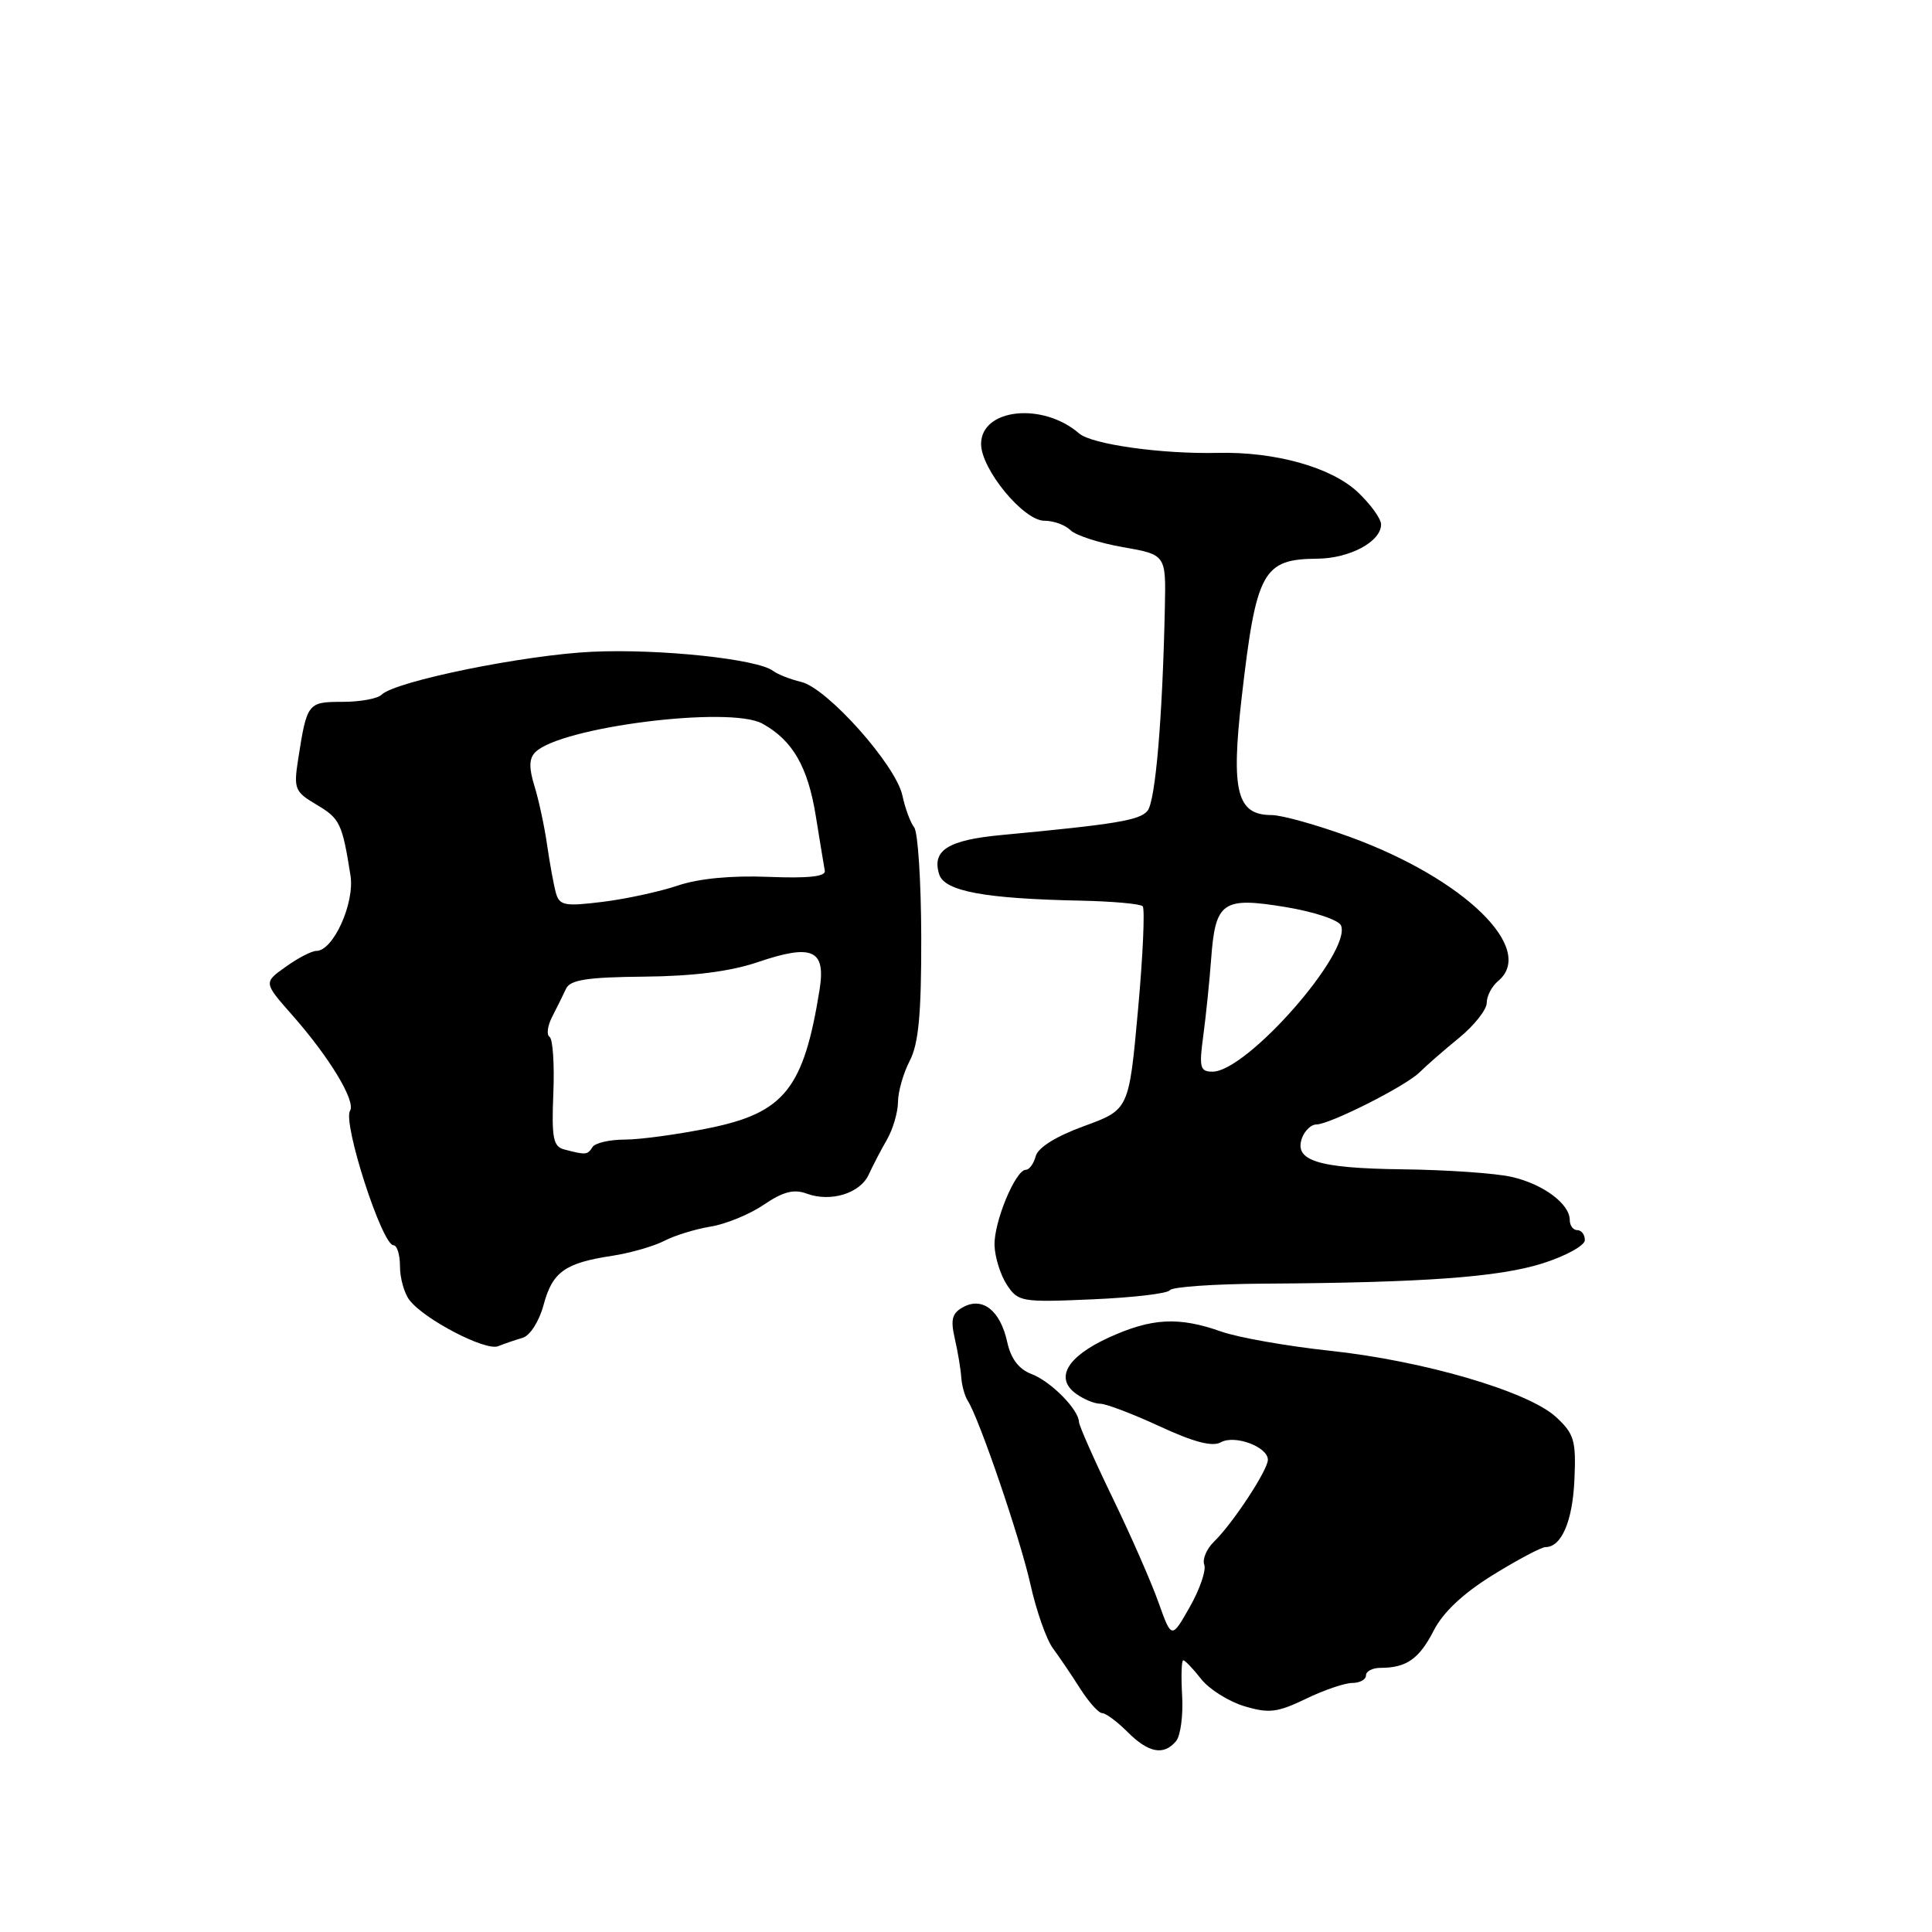 <?xml version="1.0" encoding="UTF-8" standalone="no"?>
<!DOCTYPE svg PUBLIC "-//W3C//DTD SVG 1.1//EN" "http://www.w3.org/Graphics/SVG/1.1/DTD/svg11.dtd" >
<svg xmlns="http://www.w3.org/2000/svg" xmlns:xlink="http://www.w3.org/1999/xlink" version="1.1" viewBox="0 0 256 256">
 <g >
 <path fill="currentColor"
d=" M 155.84 230.70 C 156.43 229.98 156.79 227.28 156.64 224.70 C 156.49 222.11 156.55 220.00 156.79 220.00 C 157.02 220.00 158.09 221.11 159.16 222.48 C 160.23 223.84 162.81 225.46 164.88 226.08 C 168.13 227.06 169.26 226.92 173.02 225.11 C 175.41 223.95 178.19 223.00 179.19 223.00 C 180.18 223.00 181.00 222.55 181.00 222.00 C 181.00 221.45 181.86 221.00 182.92 221.00 C 186.36 221.00 188.05 219.81 189.97 216.07 C 191.21 213.63 193.88 211.13 197.82 208.69 C 201.11 206.66 204.24 205.00 204.78 205.00 C 206.91 205.00 208.38 201.57 208.62 196.05 C 208.85 190.88 208.59 189.99 206.19 187.77 C 202.50 184.37 188.66 180.31 176.20 178.98 C 170.53 178.37 164.06 177.23 161.82 176.44 C 156.16 174.44 152.58 174.64 146.88 177.25 C 141.39 179.77 139.74 182.61 142.57 184.67 C 143.57 185.40 145.01 186.00 145.78 186.00 C 146.55 186.00 150.10 187.35 153.67 189.00 C 158.18 191.09 160.65 191.74 161.77 191.11 C 163.61 190.08 168.00 191.71 168.00 193.43 C 168.00 194.79 163.35 201.86 160.88 204.26 C 159.88 205.22 159.30 206.61 159.57 207.33 C 159.85 208.06 158.99 210.57 157.66 212.92 C 155.24 217.18 155.24 217.18 153.51 212.34 C 152.57 209.68 149.82 203.41 147.40 198.42 C 144.98 193.42 142.99 188.92 142.97 188.42 C 142.91 186.75 139.24 183.04 136.69 182.07 C 135.00 181.43 133.95 180.05 133.46 177.82 C 132.55 173.67 130.22 171.81 127.66 173.18 C 126.16 173.98 125.93 174.82 126.51 177.34 C 126.91 179.08 127.30 181.40 127.37 182.50 C 127.45 183.60 127.84 185.01 128.24 185.62 C 129.76 187.99 135.16 203.79 136.53 209.90 C 137.31 213.43 138.66 217.25 139.51 218.40 C 140.37 219.56 141.99 221.96 143.13 223.75 C 144.27 225.54 145.58 227.00 146.05 227.00 C 146.52 227.00 148.03 228.12 149.41 229.50 C 152.19 232.28 154.21 232.66 155.84 230.70 Z  M 69.24 177.27 C 70.23 176.99 71.44 175.09 72.03 172.90 C 73.20 168.53 74.86 167.35 81.12 166.40 C 83.53 166.03 86.62 165.14 88.00 164.43 C 89.38 163.71 92.14 162.86 94.15 162.53 C 96.16 162.21 99.33 160.91 101.21 159.63 C 103.76 157.90 105.20 157.53 106.89 158.16 C 110.08 159.33 113.97 158.14 115.12 155.62 C 115.65 154.46 116.73 152.38 117.53 151.00 C 118.32 149.62 118.98 147.38 118.99 146.00 C 119.00 144.62 119.71 142.17 120.55 140.55 C 121.72 138.30 122.09 134.35 122.07 124.17 C 122.05 116.79 121.63 110.24 121.13 109.63 C 120.64 109.01 119.93 107.10 119.57 105.40 C 118.71 101.38 109.62 91.18 106.17 90.36 C 104.70 90.01 103.03 89.35 102.44 88.90 C 100.43 87.33 87.45 85.95 78.50 86.36 C 69.51 86.77 52.35 90.27 50.55 92.06 C 50.03 92.58 47.70 93.00 45.37 93.00 C 40.77 93.00 40.67 93.13 39.50 100.65 C 38.90 104.53 39.06 104.92 41.97 106.64 C 45.04 108.46 45.35 109.10 46.44 116.00 C 47.02 119.67 44.16 126.00 41.92 126.00 C 41.31 126.00 39.48 126.94 37.87 128.10 C 34.92 130.19 34.92 130.19 38.71 134.49 C 43.69 140.14 47.17 145.91 46.38 147.19 C 45.39 148.80 50.62 165.00 52.14 165.00 C 52.61 165.00 53.00 166.26 53.00 167.81 C 53.00 169.35 53.56 171.36 54.25 172.26 C 56.20 174.82 64.33 179.05 66.00 178.38 C 66.83 178.05 68.28 177.55 69.24 177.27 Z  M 155.01 170.96 C 155.29 170.52 160.91 170.13 167.51 170.09 C 188.62 169.96 198.56 169.24 204.35 167.42 C 207.46 166.44 210.00 165.04 210.00 164.32 C 210.00 163.59 209.55 163.00 209.00 163.00 C 208.45 163.00 208.00 162.39 208.00 161.65 C 208.00 159.52 204.48 156.90 200.32 155.95 C 198.22 155.46 191.69 155.01 185.81 154.94 C 174.56 154.80 171.38 153.79 172.55 150.72 C 172.92 149.78 173.75 149.00 174.41 149.00 C 176.19 149.00 186.25 143.92 188.10 142.09 C 188.98 141.21 191.34 139.15 193.35 137.51 C 195.36 135.86 197.00 133.78 197.00 132.88 C 197.00 131.98 197.68 130.68 198.50 130.00 C 203.61 125.76 194.03 116.43 178.90 110.91 C 174.52 109.31 169.84 108.00 168.49 108.00 C 163.90 108.00 163.10 104.90 164.52 92.50 C 166.45 75.69 167.32 74.09 174.53 74.03 C 178.84 74.00 183.00 71.77 183.00 69.49 C 183.00 68.73 181.59 66.79 179.88 65.18 C 176.36 61.90 168.94 59.83 161.33 60.01 C 153.93 60.18 144.67 58.88 143.00 57.44 C 138.16 53.25 130.00 54.13 130.00 58.83 C 130.00 62.17 135.62 69.00 138.38 69.00 C 139.60 69.00 141.16 69.56 141.84 70.25 C 142.53 70.94 145.65 71.95 148.79 72.50 C 154.50 73.50 154.50 73.50 154.35 80.50 C 154.04 95.22 153.10 106.17 152.05 107.44 C 151.01 108.70 147.83 109.22 132.76 110.64 C 125.62 111.30 123.44 112.67 124.45 115.86 C 125.16 118.09 130.44 119.08 143.17 119.34 C 147.38 119.43 151.09 119.76 151.41 120.08 C 151.72 120.39 151.45 126.59 150.79 133.85 C 149.59 147.04 149.59 147.04 143.65 149.21 C 139.96 150.55 137.54 152.06 137.24 153.19 C 136.98 154.18 136.39 155.00 135.93 155.00 C 134.56 155.00 131.69 161.92 131.78 165.01 C 131.83 166.58 132.56 168.93 133.41 170.23 C 134.90 172.50 135.34 172.58 144.73 172.17 C 150.10 171.94 154.73 171.40 155.01 170.96 Z  M 74.77 152.31 C 73.30 151.93 73.08 150.80 73.32 144.87 C 73.48 141.02 73.25 137.66 72.82 137.39 C 72.39 137.12 72.55 135.92 73.18 134.70 C 73.80 133.49 74.63 131.82 75.01 131.00 C 75.56 129.83 77.83 129.48 85.37 129.41 C 91.86 129.35 96.78 128.72 100.37 127.50 C 107.64 125.03 109.44 125.82 108.60 131.13 C 106.50 144.23 103.95 147.44 94.00 149.47 C 89.88 150.31 84.84 151.00 82.81 151.00 C 80.78 151.00 78.84 151.45 78.50 152.00 C 77.86 153.04 77.62 153.06 74.77 152.31 Z  M 73.67 118.35 C 73.38 117.33 72.86 114.47 72.50 112.00 C 72.15 109.53 71.39 106.00 70.82 104.16 C 70.07 101.74 70.10 100.50 70.93 99.67 C 74.27 96.33 96.69 93.50 101.01 95.88 C 105.02 98.08 107.05 101.59 108.10 108.14 C 108.64 111.50 109.18 114.76 109.29 115.38 C 109.44 116.15 107.11 116.40 101.82 116.19 C 96.93 115.99 92.56 116.41 89.82 117.34 C 87.44 118.14 82.96 119.12 79.85 119.50 C 74.86 120.12 74.14 119.99 73.67 118.35 Z  M 159.44 137.25 C 159.79 134.64 160.26 130.07 160.48 127.10 C 161.04 119.47 161.98 118.81 170.35 120.19 C 174.20 120.83 177.41 121.91 177.70 122.65 C 179.07 126.23 165.20 142.00 160.67 142.00 C 159.01 142.00 158.87 141.45 159.44 137.25 Z "/>
</g>
</svg>